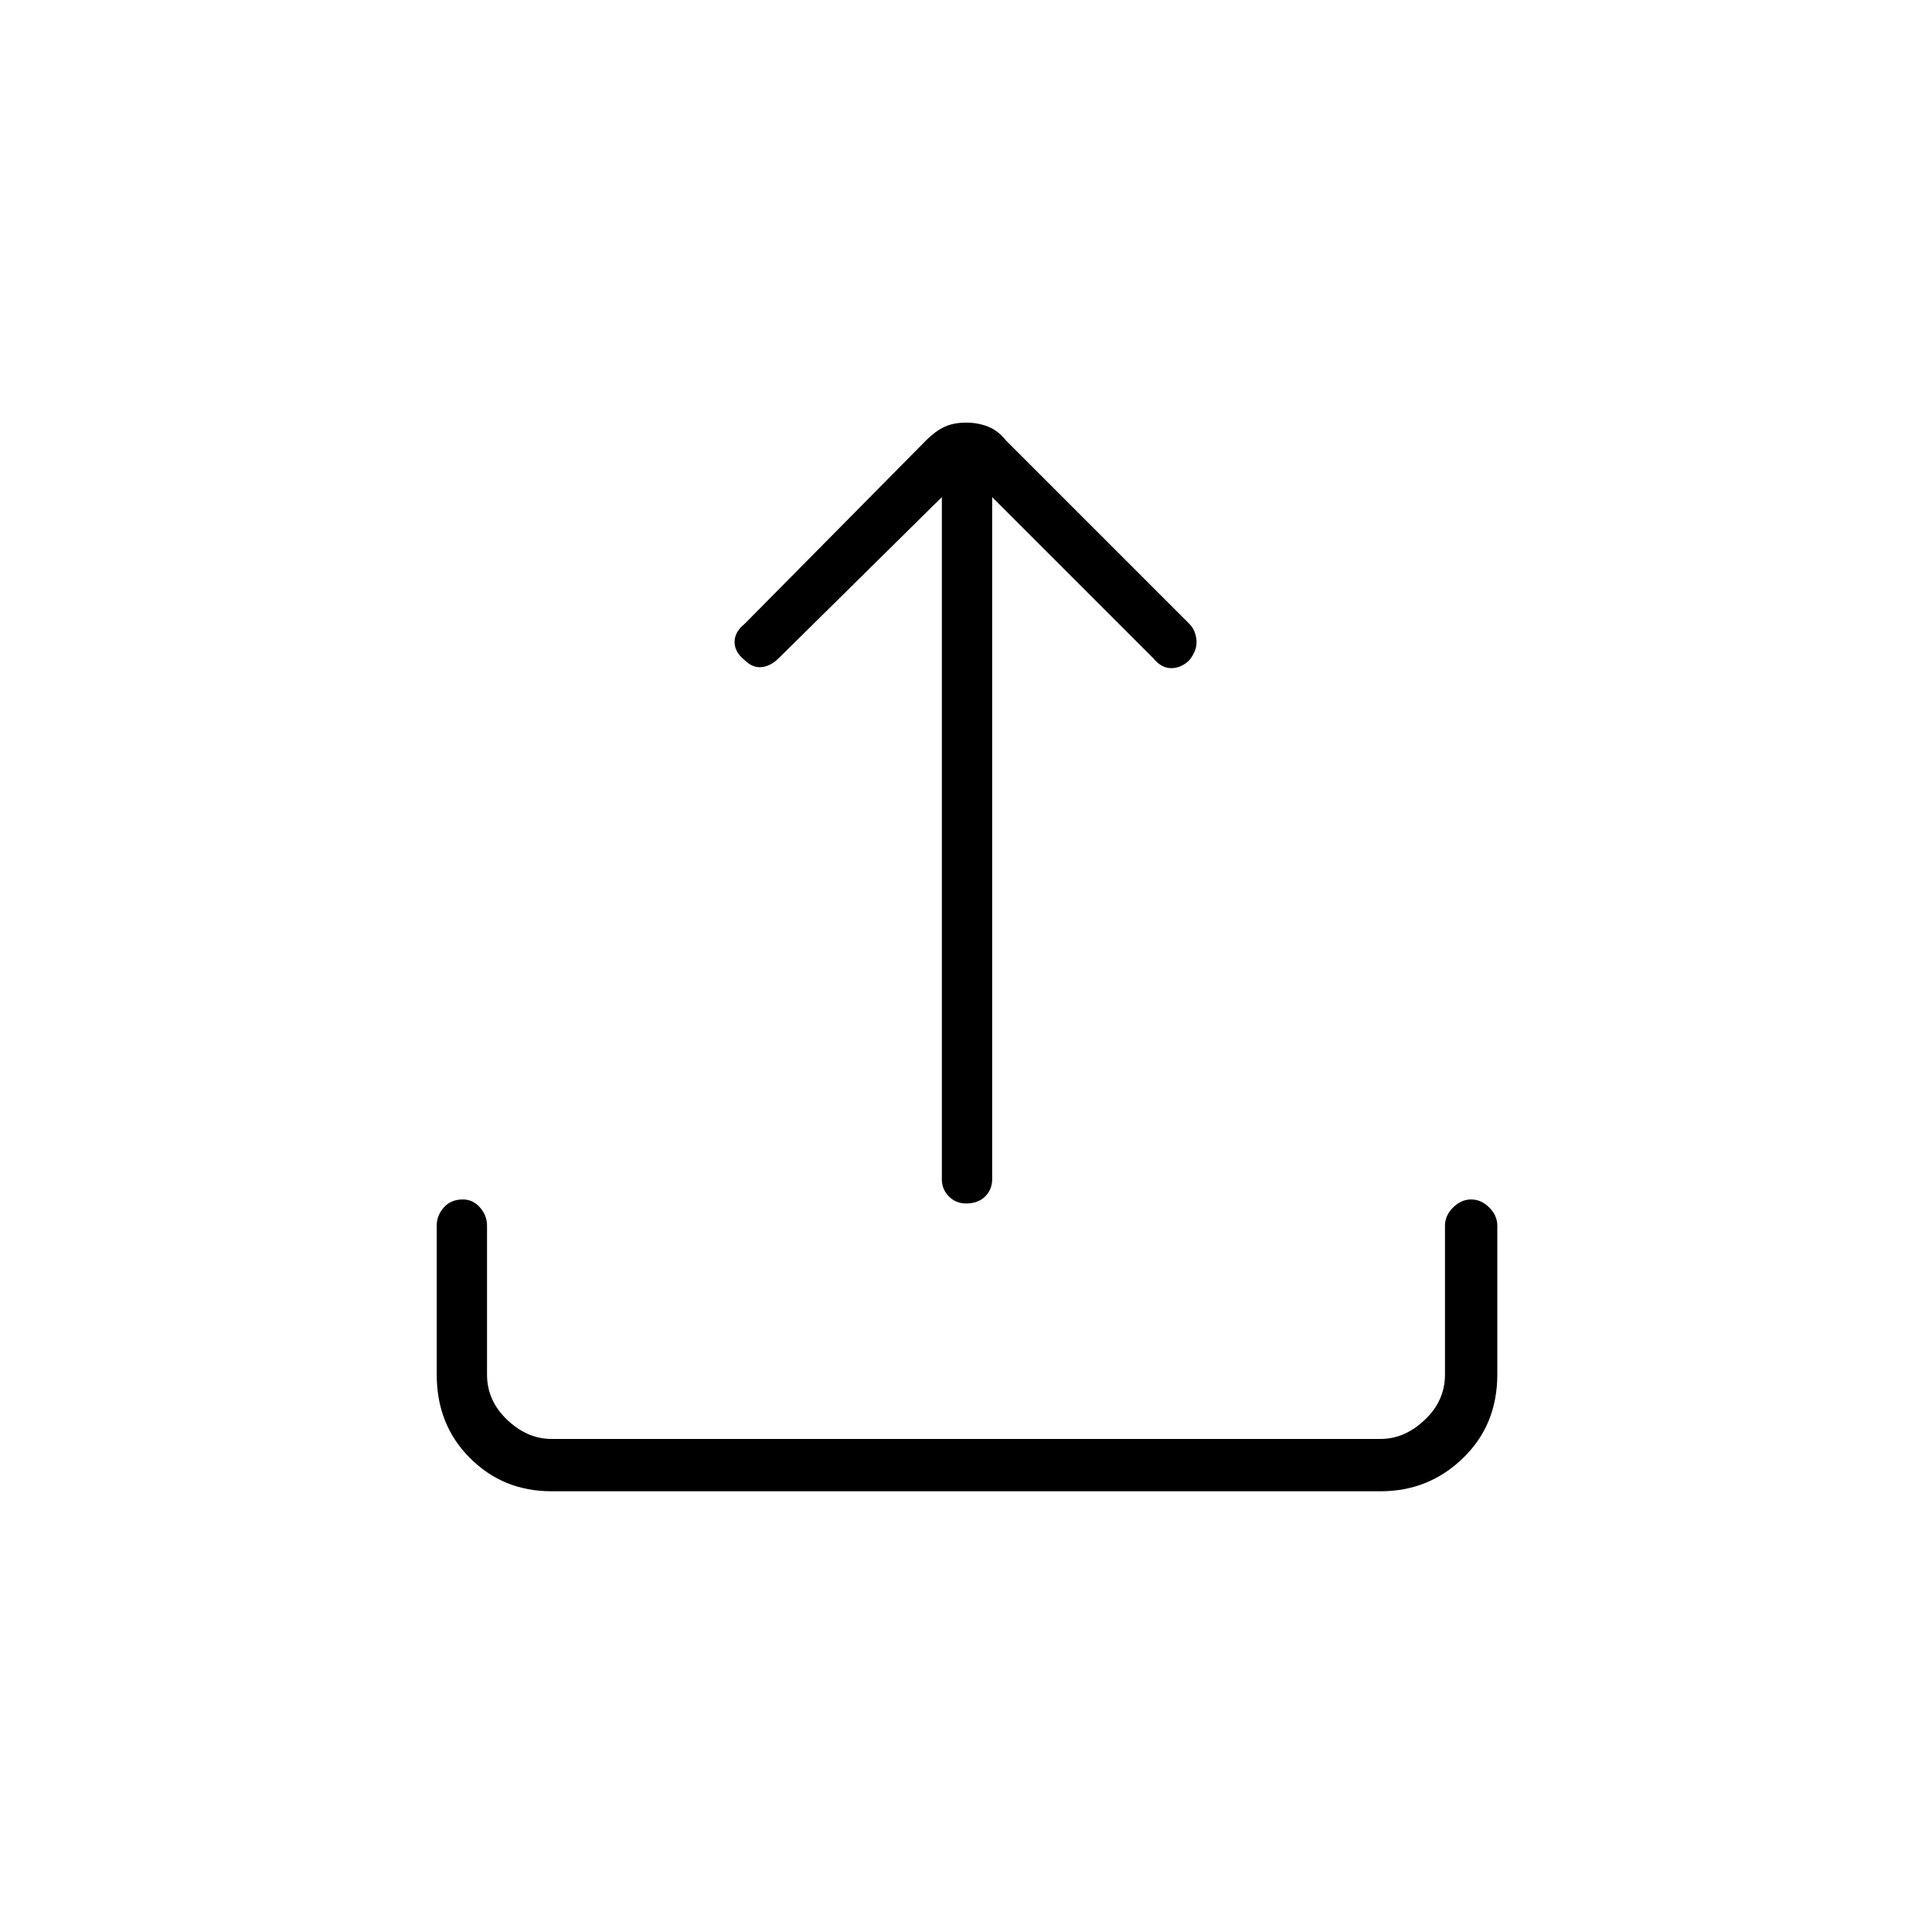<svg xmlns="http://www.w3.org/2000/svg" height="24" width="24"><path d="M12 14.95q-.125 0-.212-.087-.088-.088-.088-.213V6.175l-2.025 2q-.1.1-.212.112Q9.35 8.3 9.25 8.2q-.125-.1-.125-.225t.125-.225l2.25-2.275q.125-.125.238-.175.112-.05.262-.05.15 0 .275.05.125.05.225.175l2.275 2.275q.075.075.088.2.012.125-.088.25-.1.1-.225.1t-.225-.125l-2-2v8.475q0 .125-.087.213-.088.087-.238.087Zm-5.15 3.575q-.6 0-1.012-.413-.413-.412-.413-1.037v-1.85q0-.125.088-.225.087-.1.237-.1.125 0 .213.1.087.1.087.225v1.85q0 .325.25.562.25.238.55.238h10.3q.3 0 .55-.238.25-.237.25-.562v-1.85q0-.125.1-.225t.225-.1q.125 0 .225.1t.1.225v1.85q0 .625-.425 1.037-.425.413-1.025.413Z"/></svg>